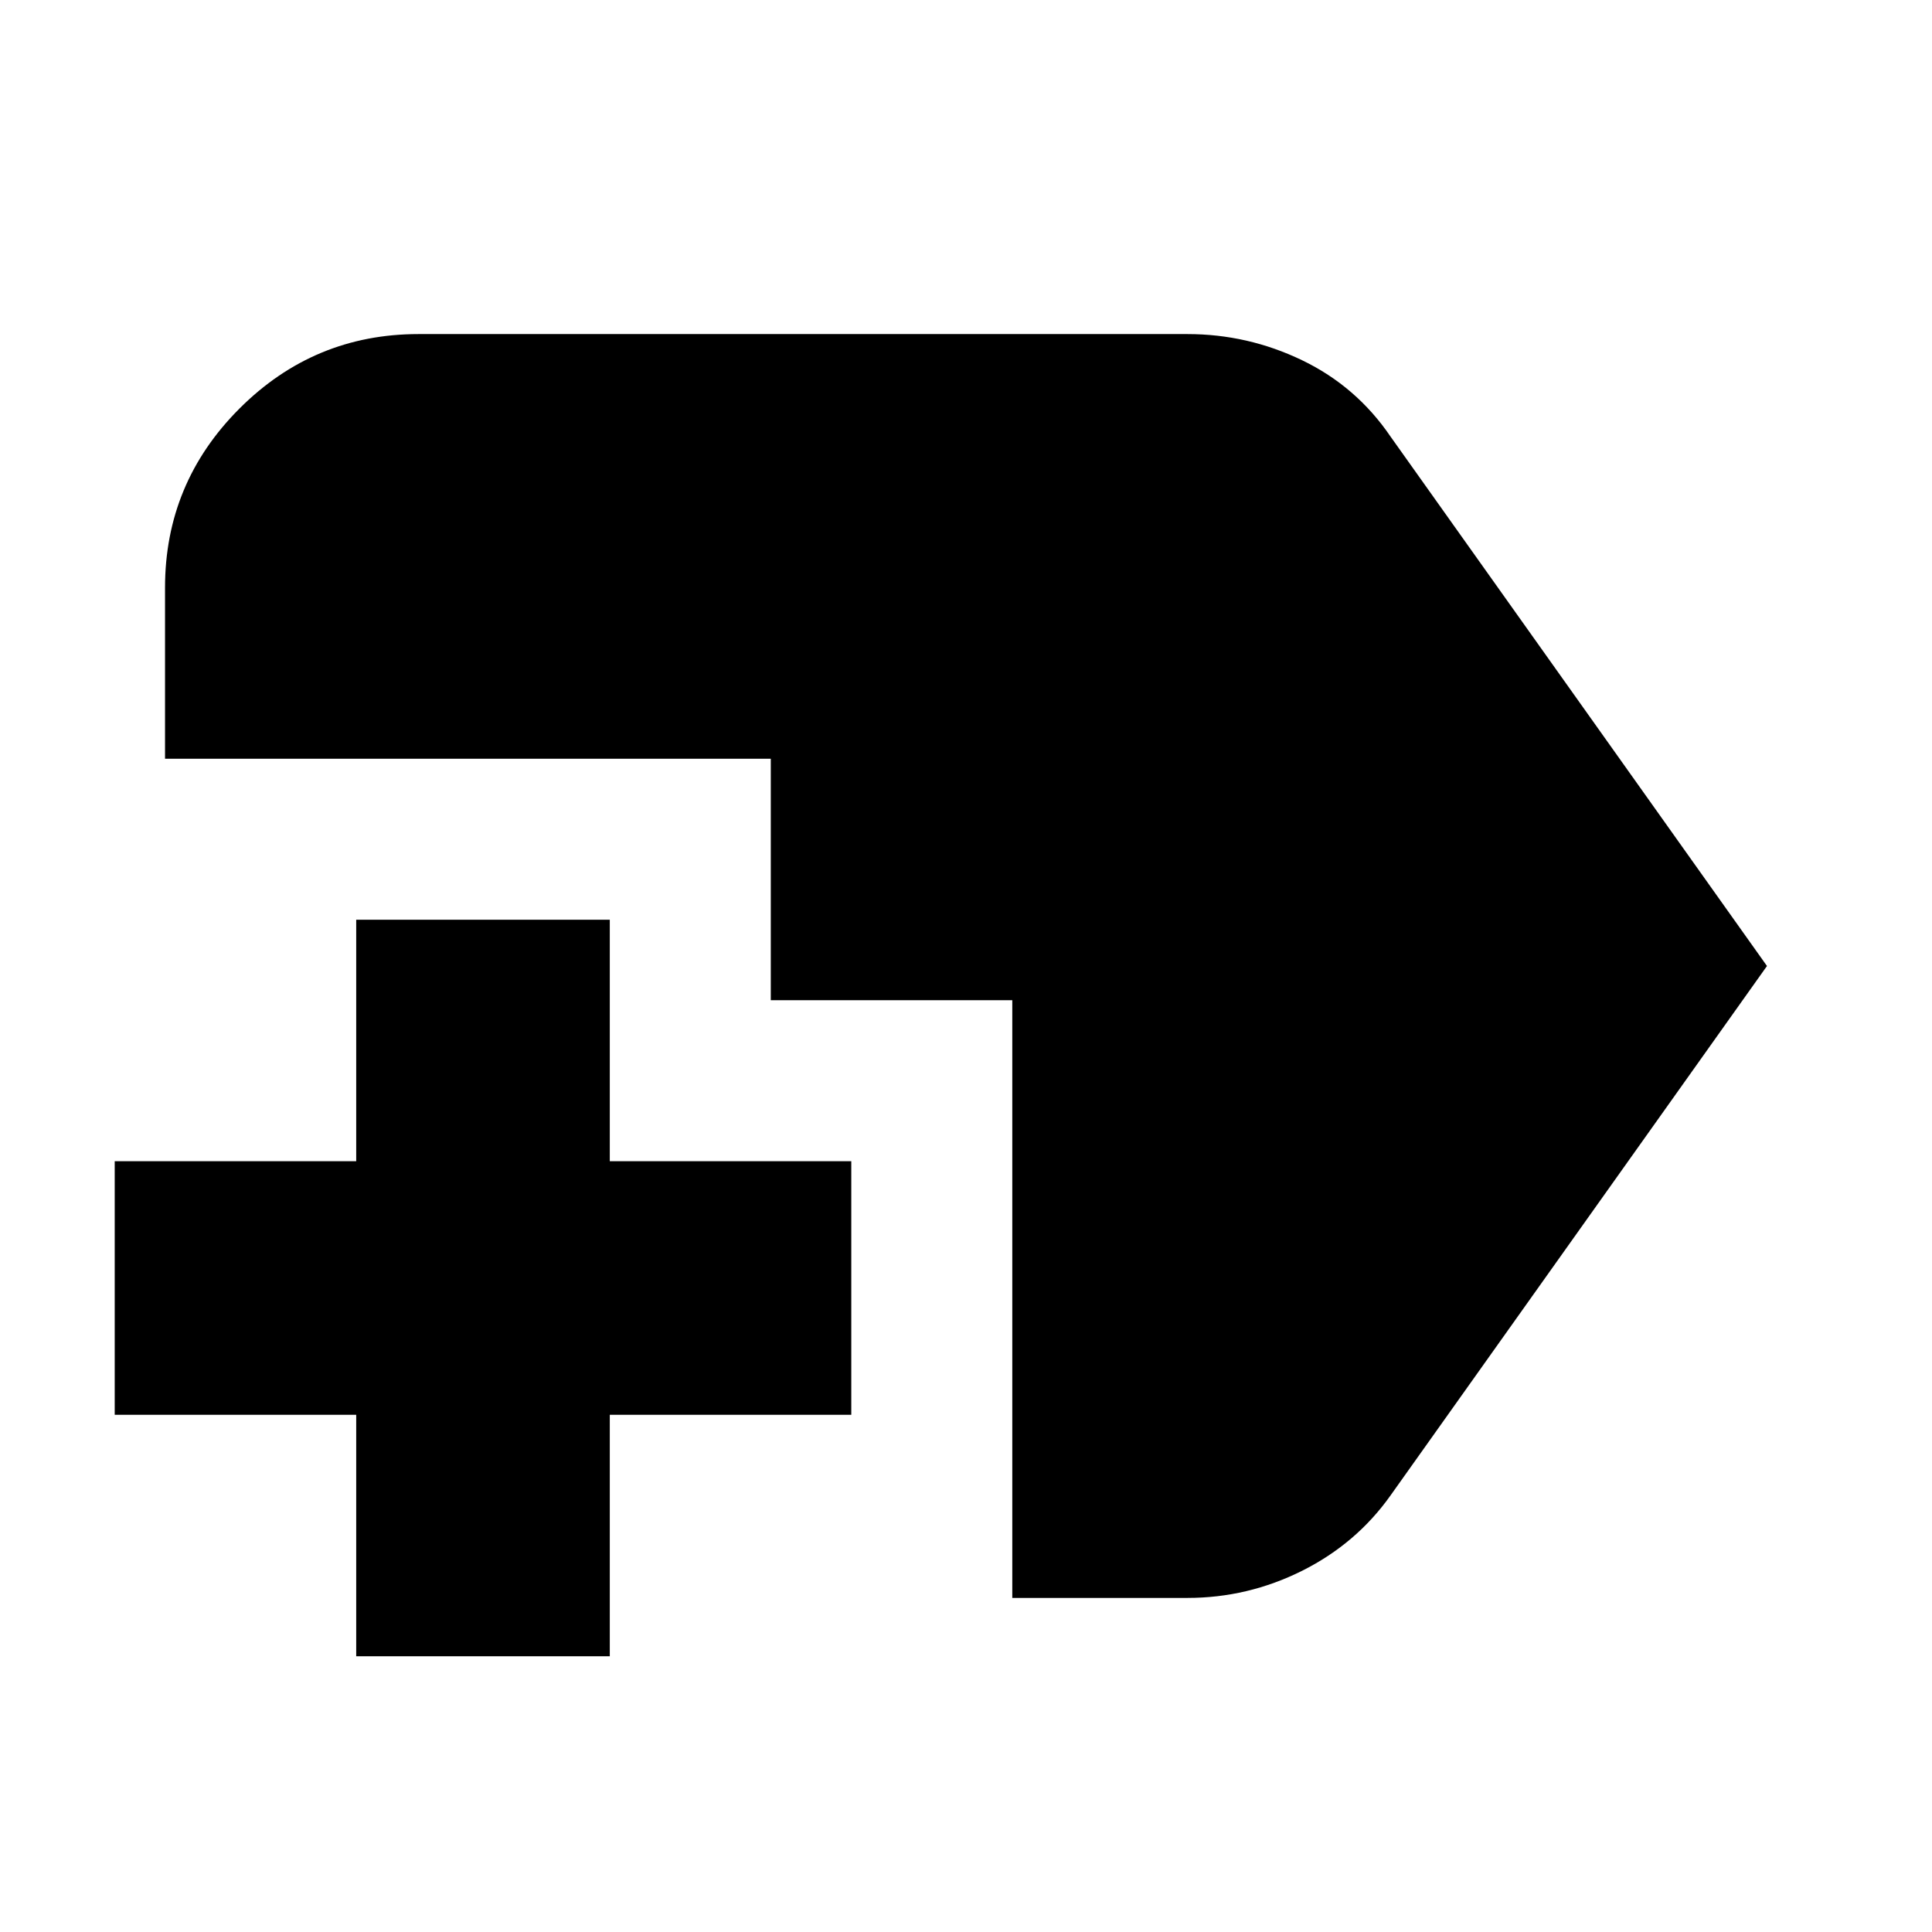 <svg xmlns="http://www.w3.org/2000/svg" height="24" width="24"><path d="M4.425 20.575V17.575H1.425V14.425H4.425V11.425H7.575V14.425H10.575V17.575H7.575V20.575ZM12.575 19.85V12.425H9.575V9.425H2.05V7.3Q2.05 6 2.975 5.075Q3.9 4.15 5.2 4.15H14.75Q15.5 4.15 16.175 4.475Q16.85 4.8 17.275 5.425L21.95 12L17.275 18.575Q16.85 19.175 16.175 19.513Q15.5 19.85 14.75 19.85Z"/></svg>